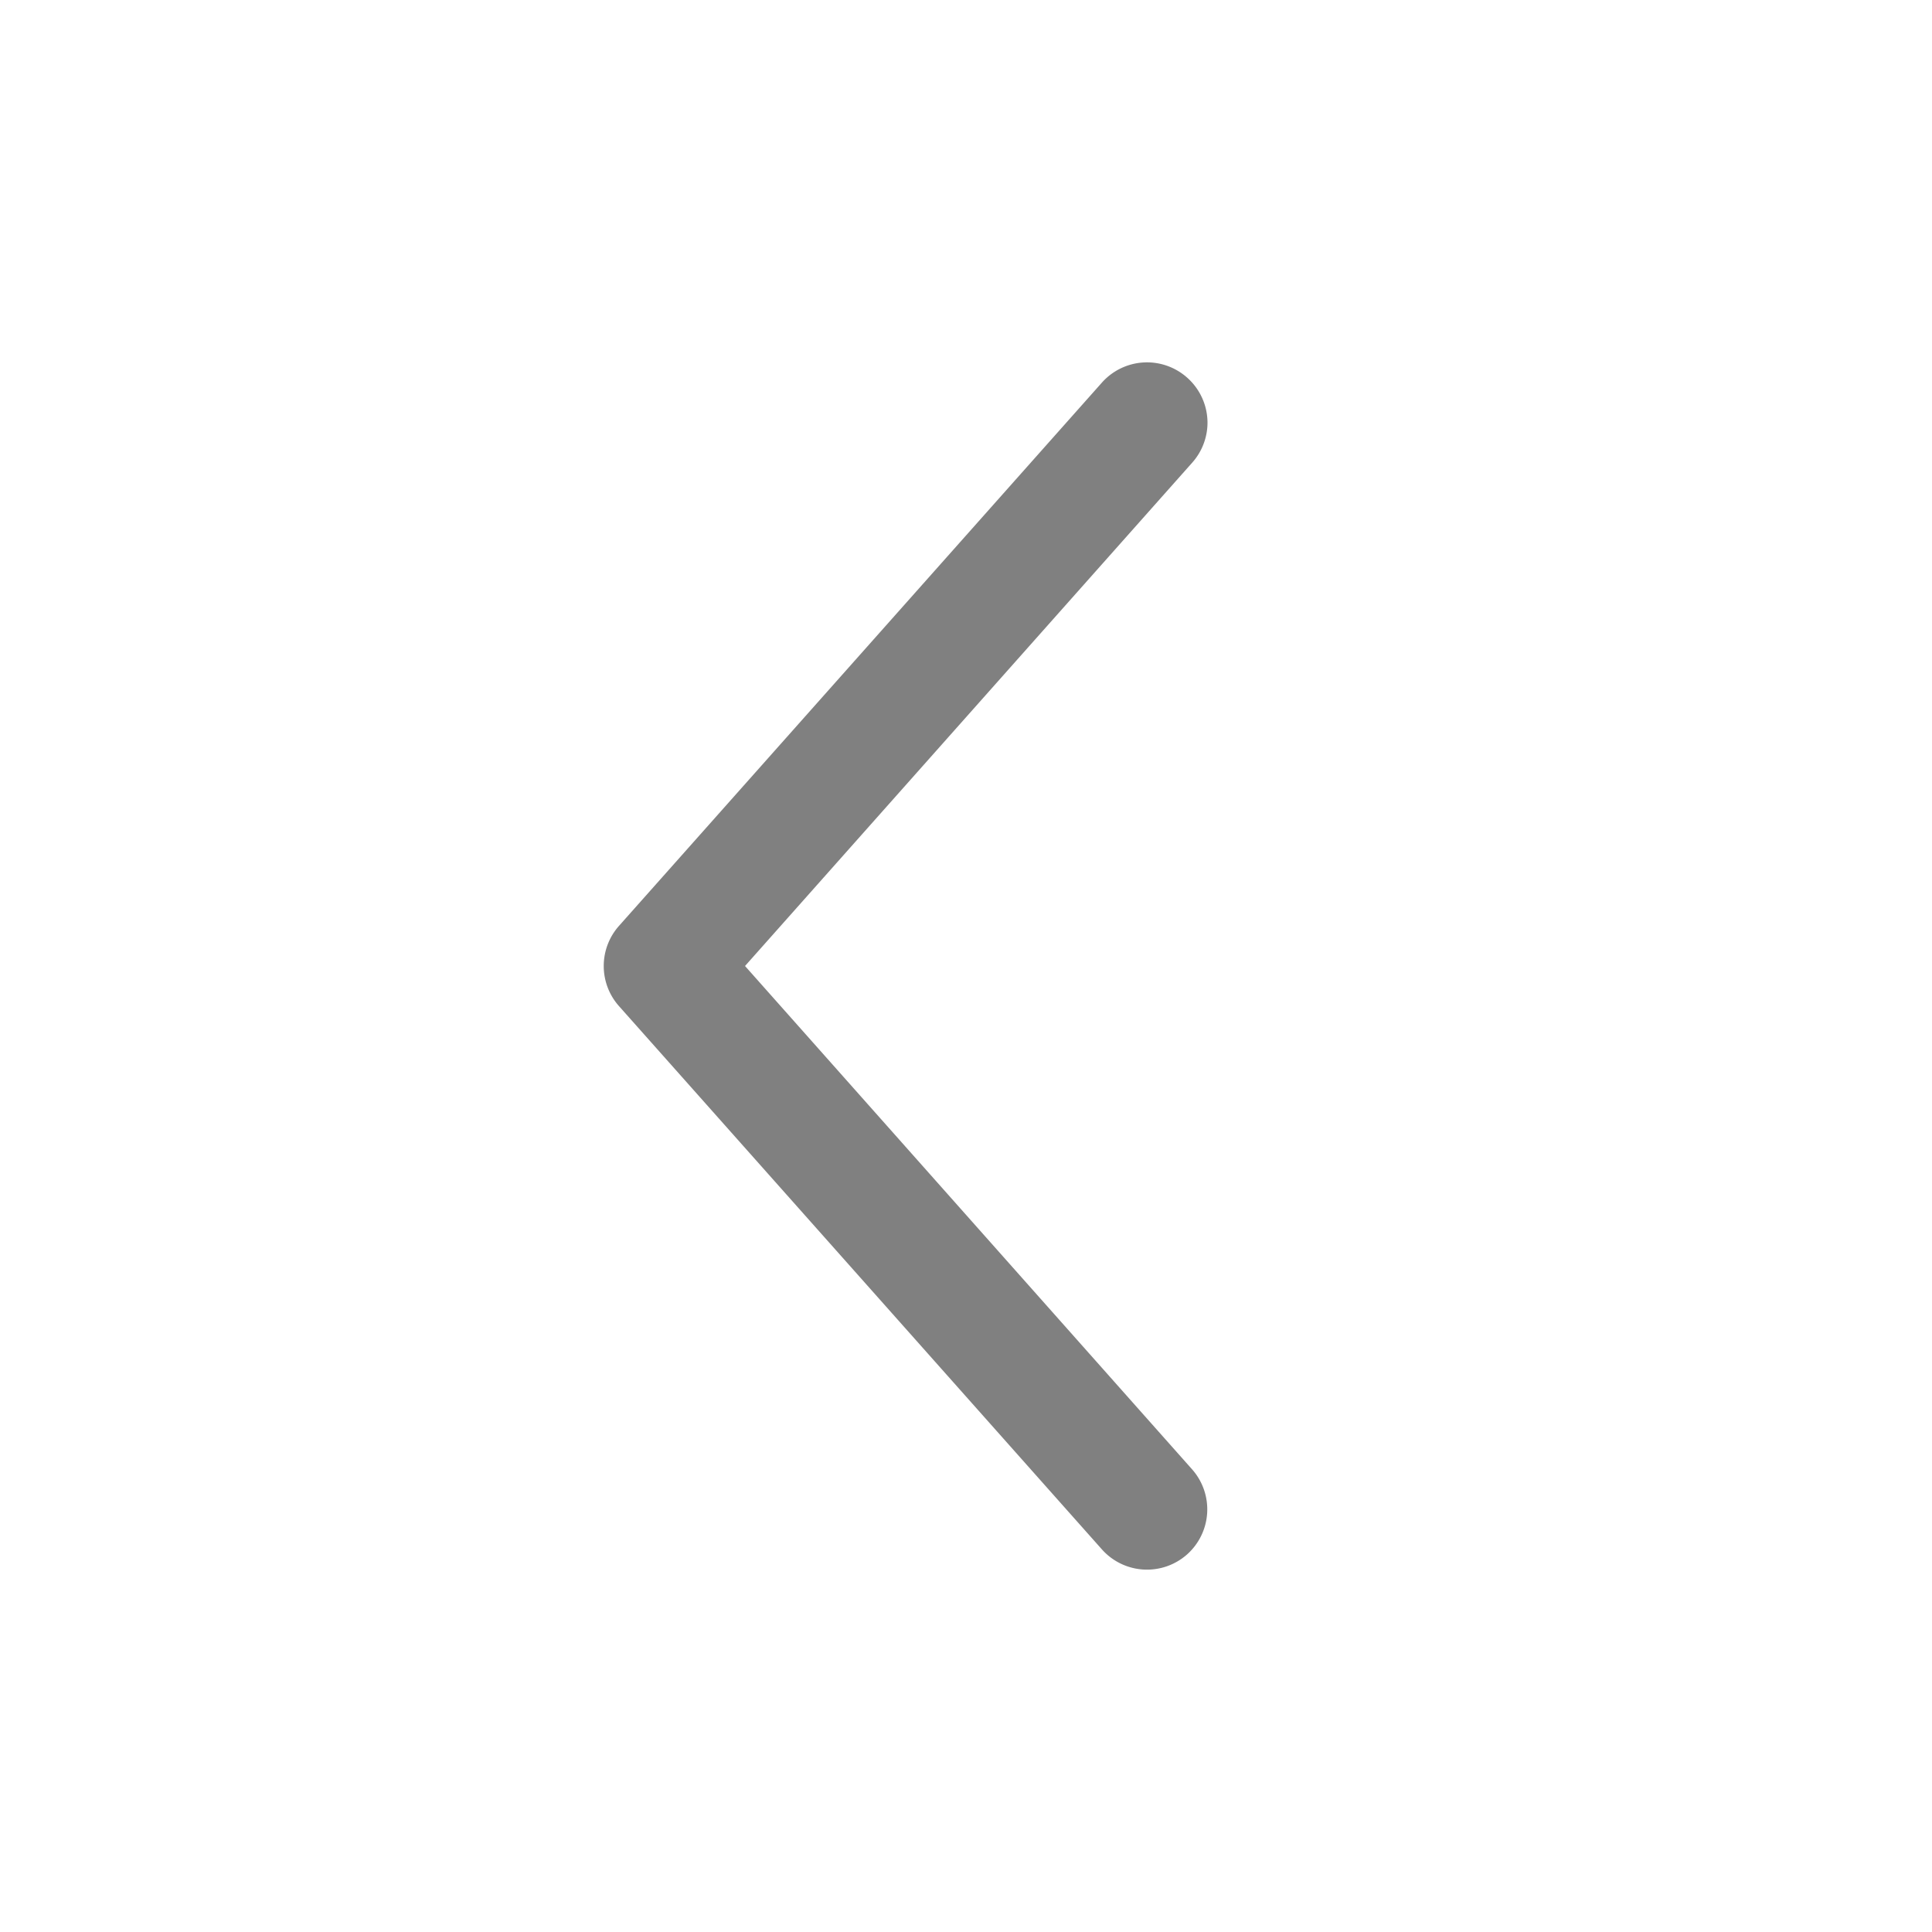 <svg xmlns="http://www.w3.org/2000/svg" height="16" width="16">
    <path style="line-height:normal;font-variant-ligatures:normal;font-variant-position:normal;font-variant-caps:normal;font-variant-numeric:normal;font-variant-alternates:normal;font-variant-east-asian:normal;font-feature-settings:normal;font-variation-settings:normal;text-indent:0;text-align:start;text-decoration-line:none;text-decoration-style:solid;text-decoration-color:#000;text-transform:none;text-orientation:mixed;white-space:normal;shape-padding:0;shape-margin:0;inline-size:0;isolation:auto;mix-blend-mode:normal;solid-color:#000;solid-opacity:1" d="M10 3.506a.5.5 0 00-.169-.379.5.5 0 00-.705.041l-4 4.5a.5.5 0 000 .664l4 4.5a.5.5 0 00.705.041.5.5 0 00.041-.705L6.17 8l3.703-4.168A.5.5 0 0010 3.506z" color="#000" font-weight="400" font-family="sans-serif" overflow="visible" fill="gray"/>
</svg>

